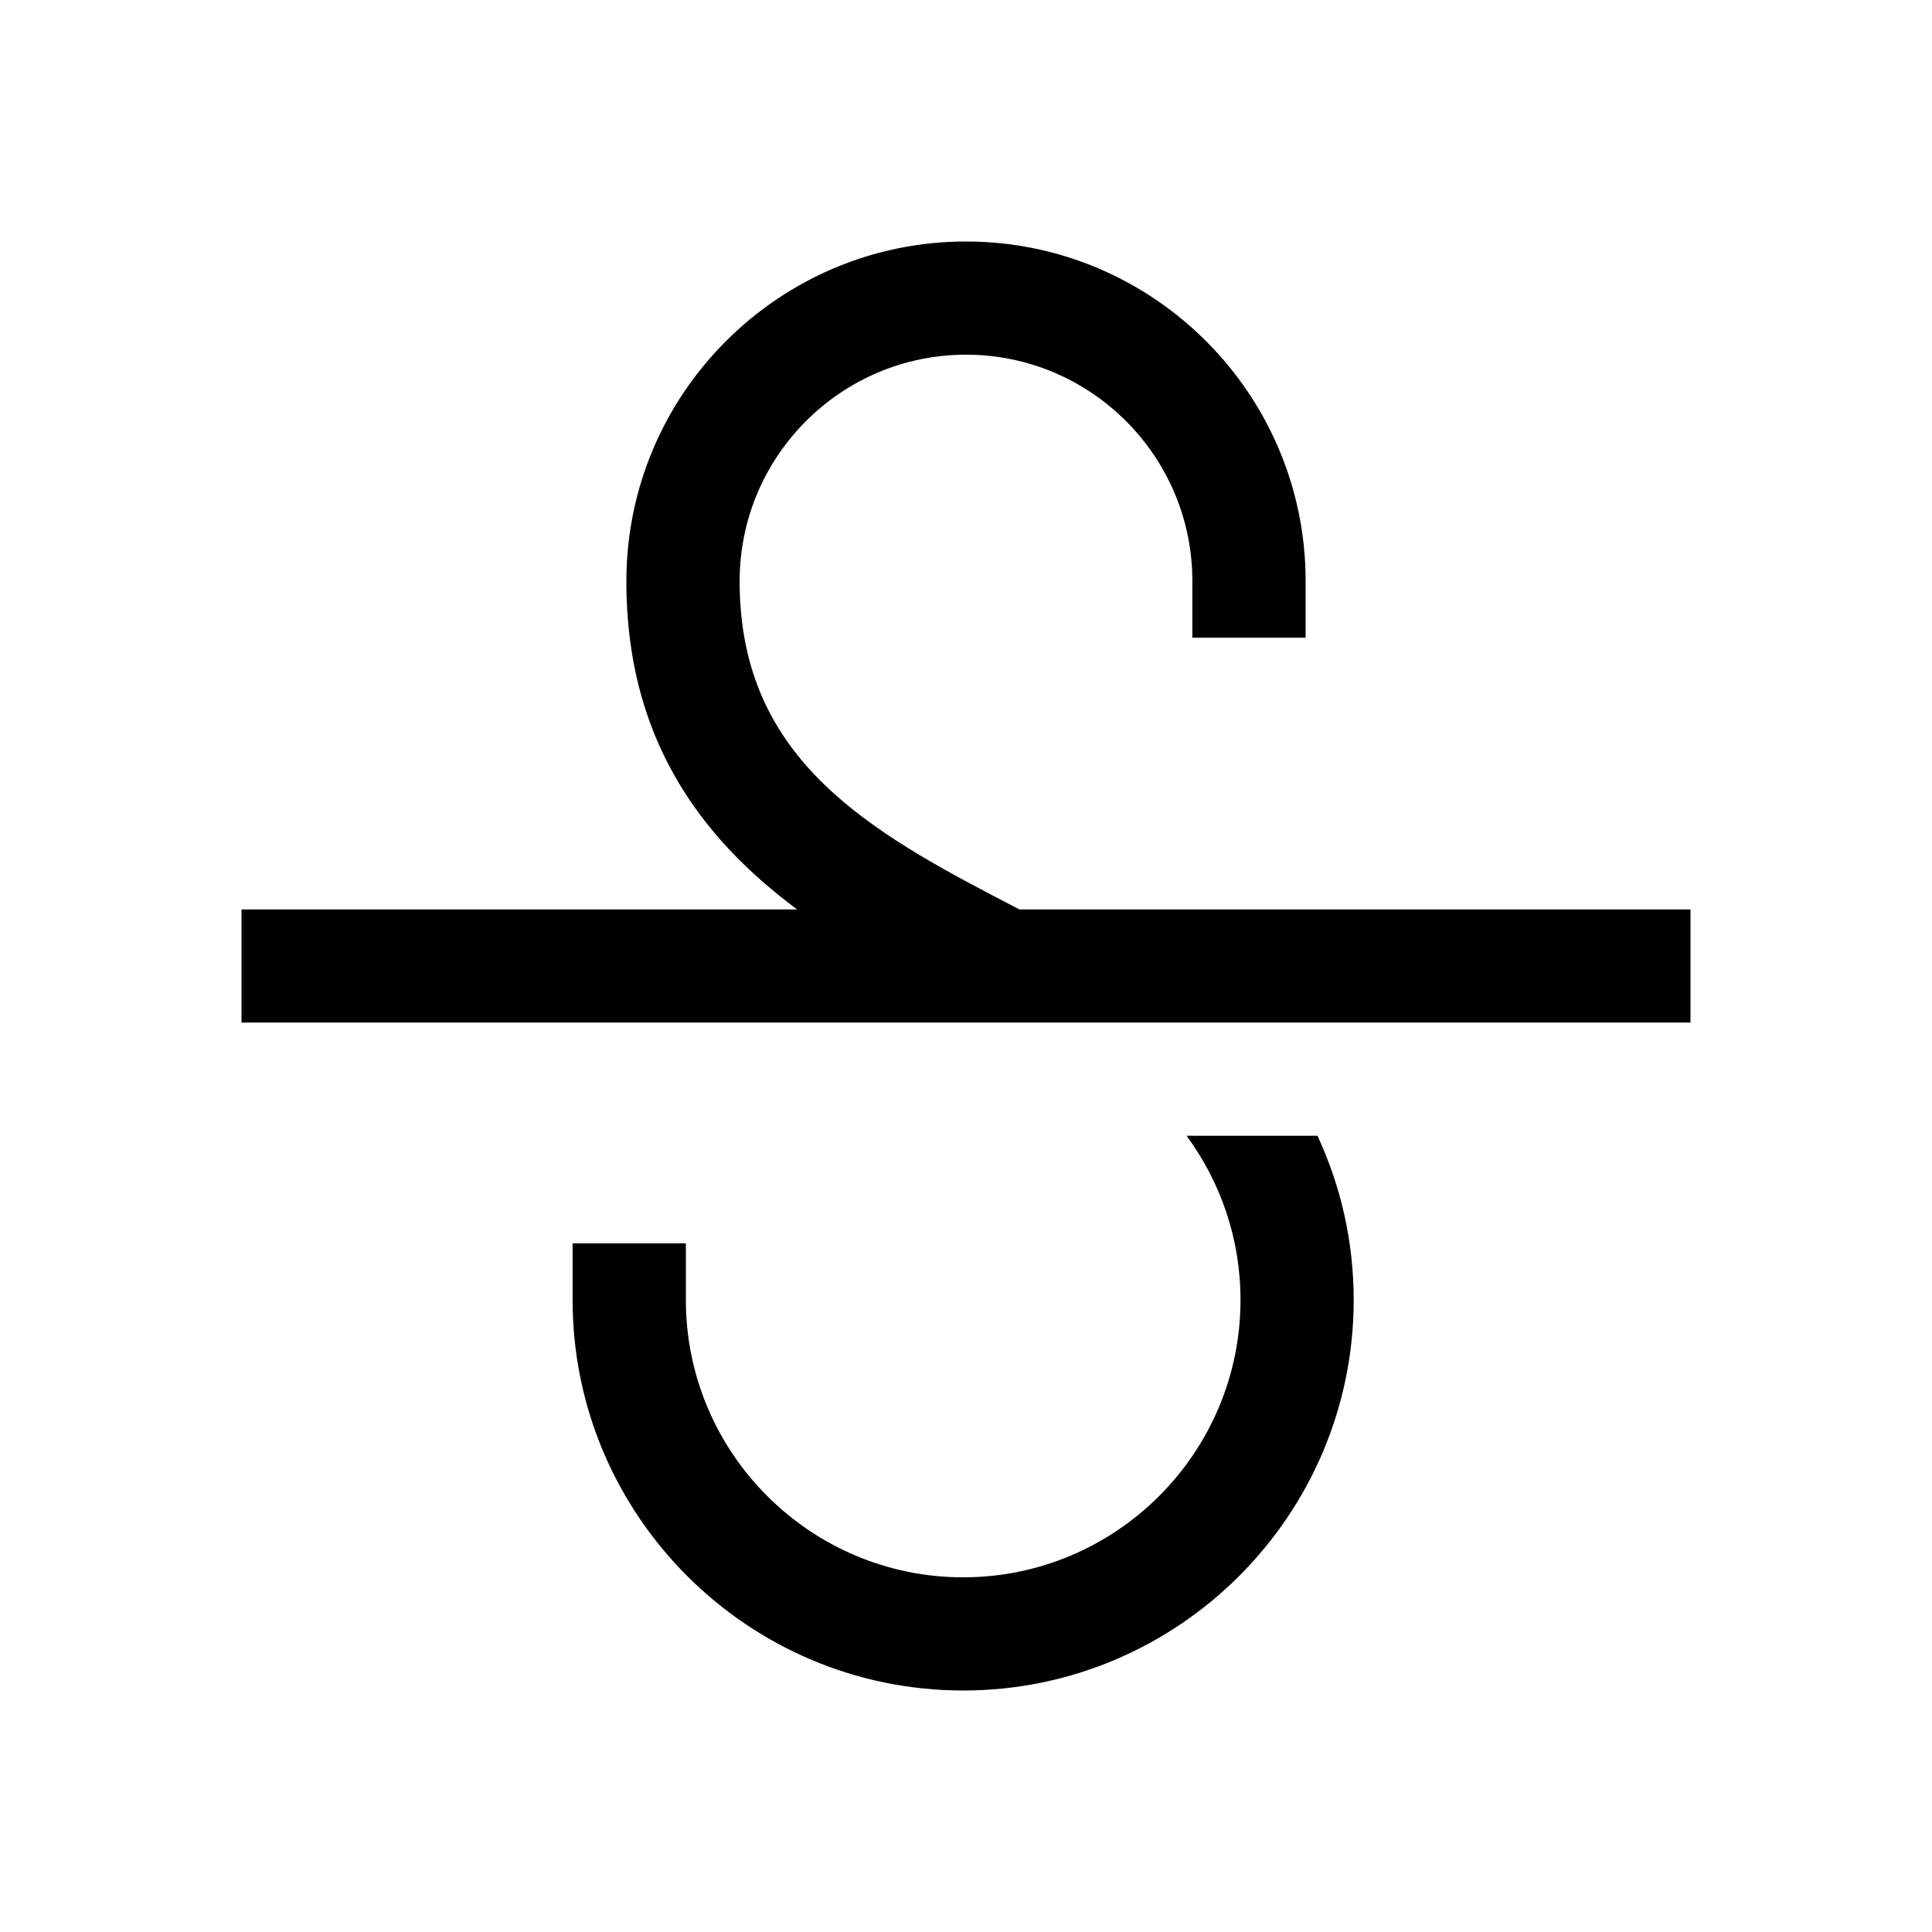 <svg width="24" height="24" viewBox="0 0 24 24" fill="none" xmlns="http://www.w3.org/2000/svg">
<path fill-rule="evenodd" clip-rule="evenodd" d="M12.343 11.13L12.663 11.297H21V12.703H3V11.297H9.901C9.603 11.074 9.317 10.829 9.059 10.553C8.199 9.634 7.781 8.543 7.781 7.219C7.781 4.893 9.674 3 12 3C14.326 3 16.219 4.893 16.219 7.219V7.922H14.812V7.219C14.812 5.668 13.551 4.406 12 4.406C10.449 4.406 9.188 5.668 9.188 7.219C9.188 9.315 10.617 10.23 12.343 11.13ZM14.74 14.109H16.366C16.655 14.73 16.816 15.421 16.816 16.148C16.816 18.824 14.64 21 11.965 21C9.29 21 7.113 18.824 7.113 16.148V15.445H8.52V16.148C8.52 18.048 10.065 19.594 11.965 19.594C13.865 19.594 15.41 18.048 15.41 16.148C15.41 15.386 15.161 14.681 14.74 14.109Z" fill="black"/>
</svg>
